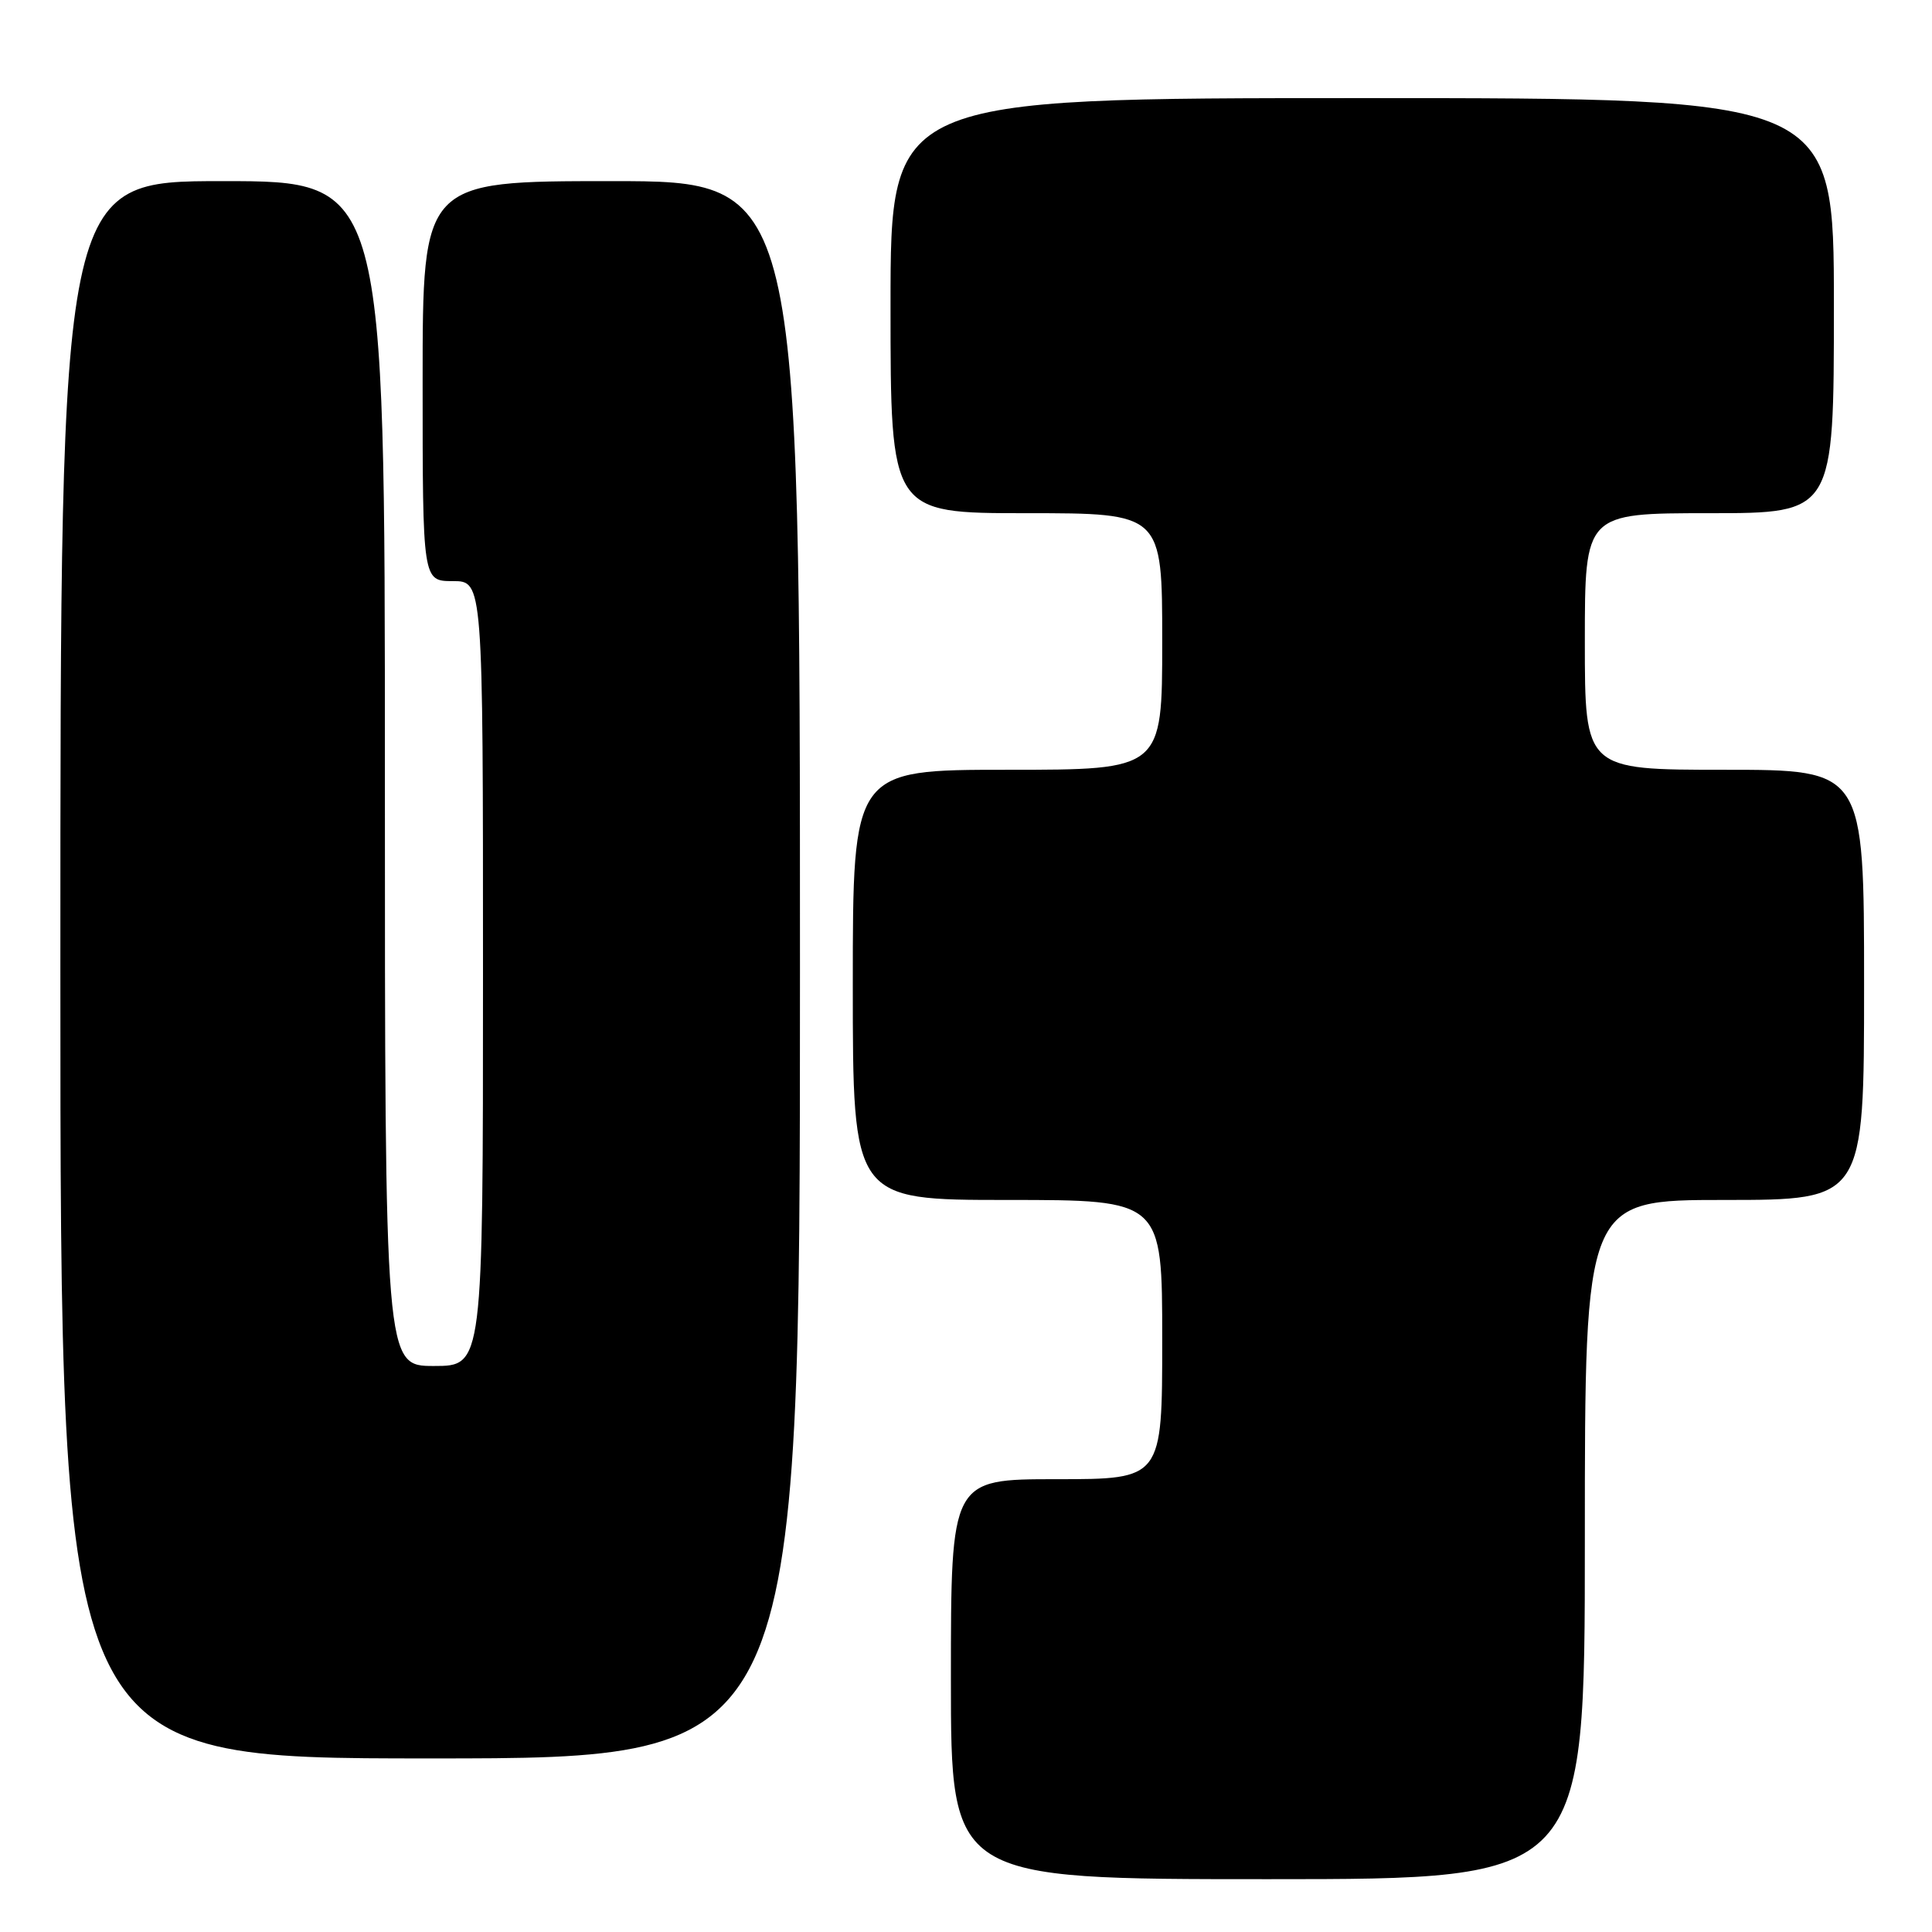 <?xml version="1.0" encoding="UTF-8" standalone="no"?>
<!DOCTYPE svg PUBLIC "-//W3C//DTD SVG 1.1//EN" "http://www.w3.org/Graphics/SVG/1.1/DTD/svg11.dtd" >
<svg xmlns="http://www.w3.org/2000/svg" xmlns:xlink="http://www.w3.org/1999/xlink" version="1.1" viewBox="0 0 256 256">
 <g >
 <path fill="currentColor"
d=" M 210.00 204.00 C 210.00 159.00 210.00 159.00 228.50 159.00 C 247.00 159.00 247.00 159.00 247.00 130.50 C 247.00 102.00 247.00 102.00 228.50 102.00 C 210.00 102.00 210.00 102.00 210.00 85.00 C 210.00 68.00 210.00 68.00 226.50 68.00 C 243.00 68.00 243.00 68.00 243.00 40.50 C 243.00 13.00 243.00 13.00 180.50 13.00 C 118.00 13.00 118.00 13.00 118.00 40.50 C 118.00 68.00 118.00 68.00 136.00 68.00 C 154.00 68.00 154.00 68.00 154.00 85.00 C 154.00 102.00 154.00 102.00 133.50 102.00 C 113.00 102.00 113.00 102.00 113.00 130.50 C 113.00 159.00 113.00 159.00 133.50 159.00 C 154.00 159.00 154.00 159.00 154.00 177.50 C 154.00 196.00 154.00 196.00 140.00 196.00 C 126.00 196.00 126.00 196.00 126.00 222.50 C 126.00 249.00 126.00 249.00 168.00 249.00 C 210.00 249.00 210.00 249.00 210.00 204.00 Z  M 106.00 128.50 C 106.00 24.00 106.00 24.00 81.00 24.00 C 56.00 24.00 56.00 24.00 56.00 50.50 C 56.00 77.00 56.00 77.00 60.00 77.00 C 64.00 77.00 64.00 77.00 64.00 129.00 C 64.00 181.00 64.00 181.00 57.50 181.00 C 51.00 181.00 51.00 181.00 51.00 102.50 C 51.00 24.00 51.00 24.00 29.50 24.00 C 8.00 24.00 8.00 24.00 8.00 128.50 C 8.00 233.00 8.00 233.00 57.00 233.00 C 106.00 233.00 106.00 233.00 106.00 128.50 Z "/>
</g>
</svg>